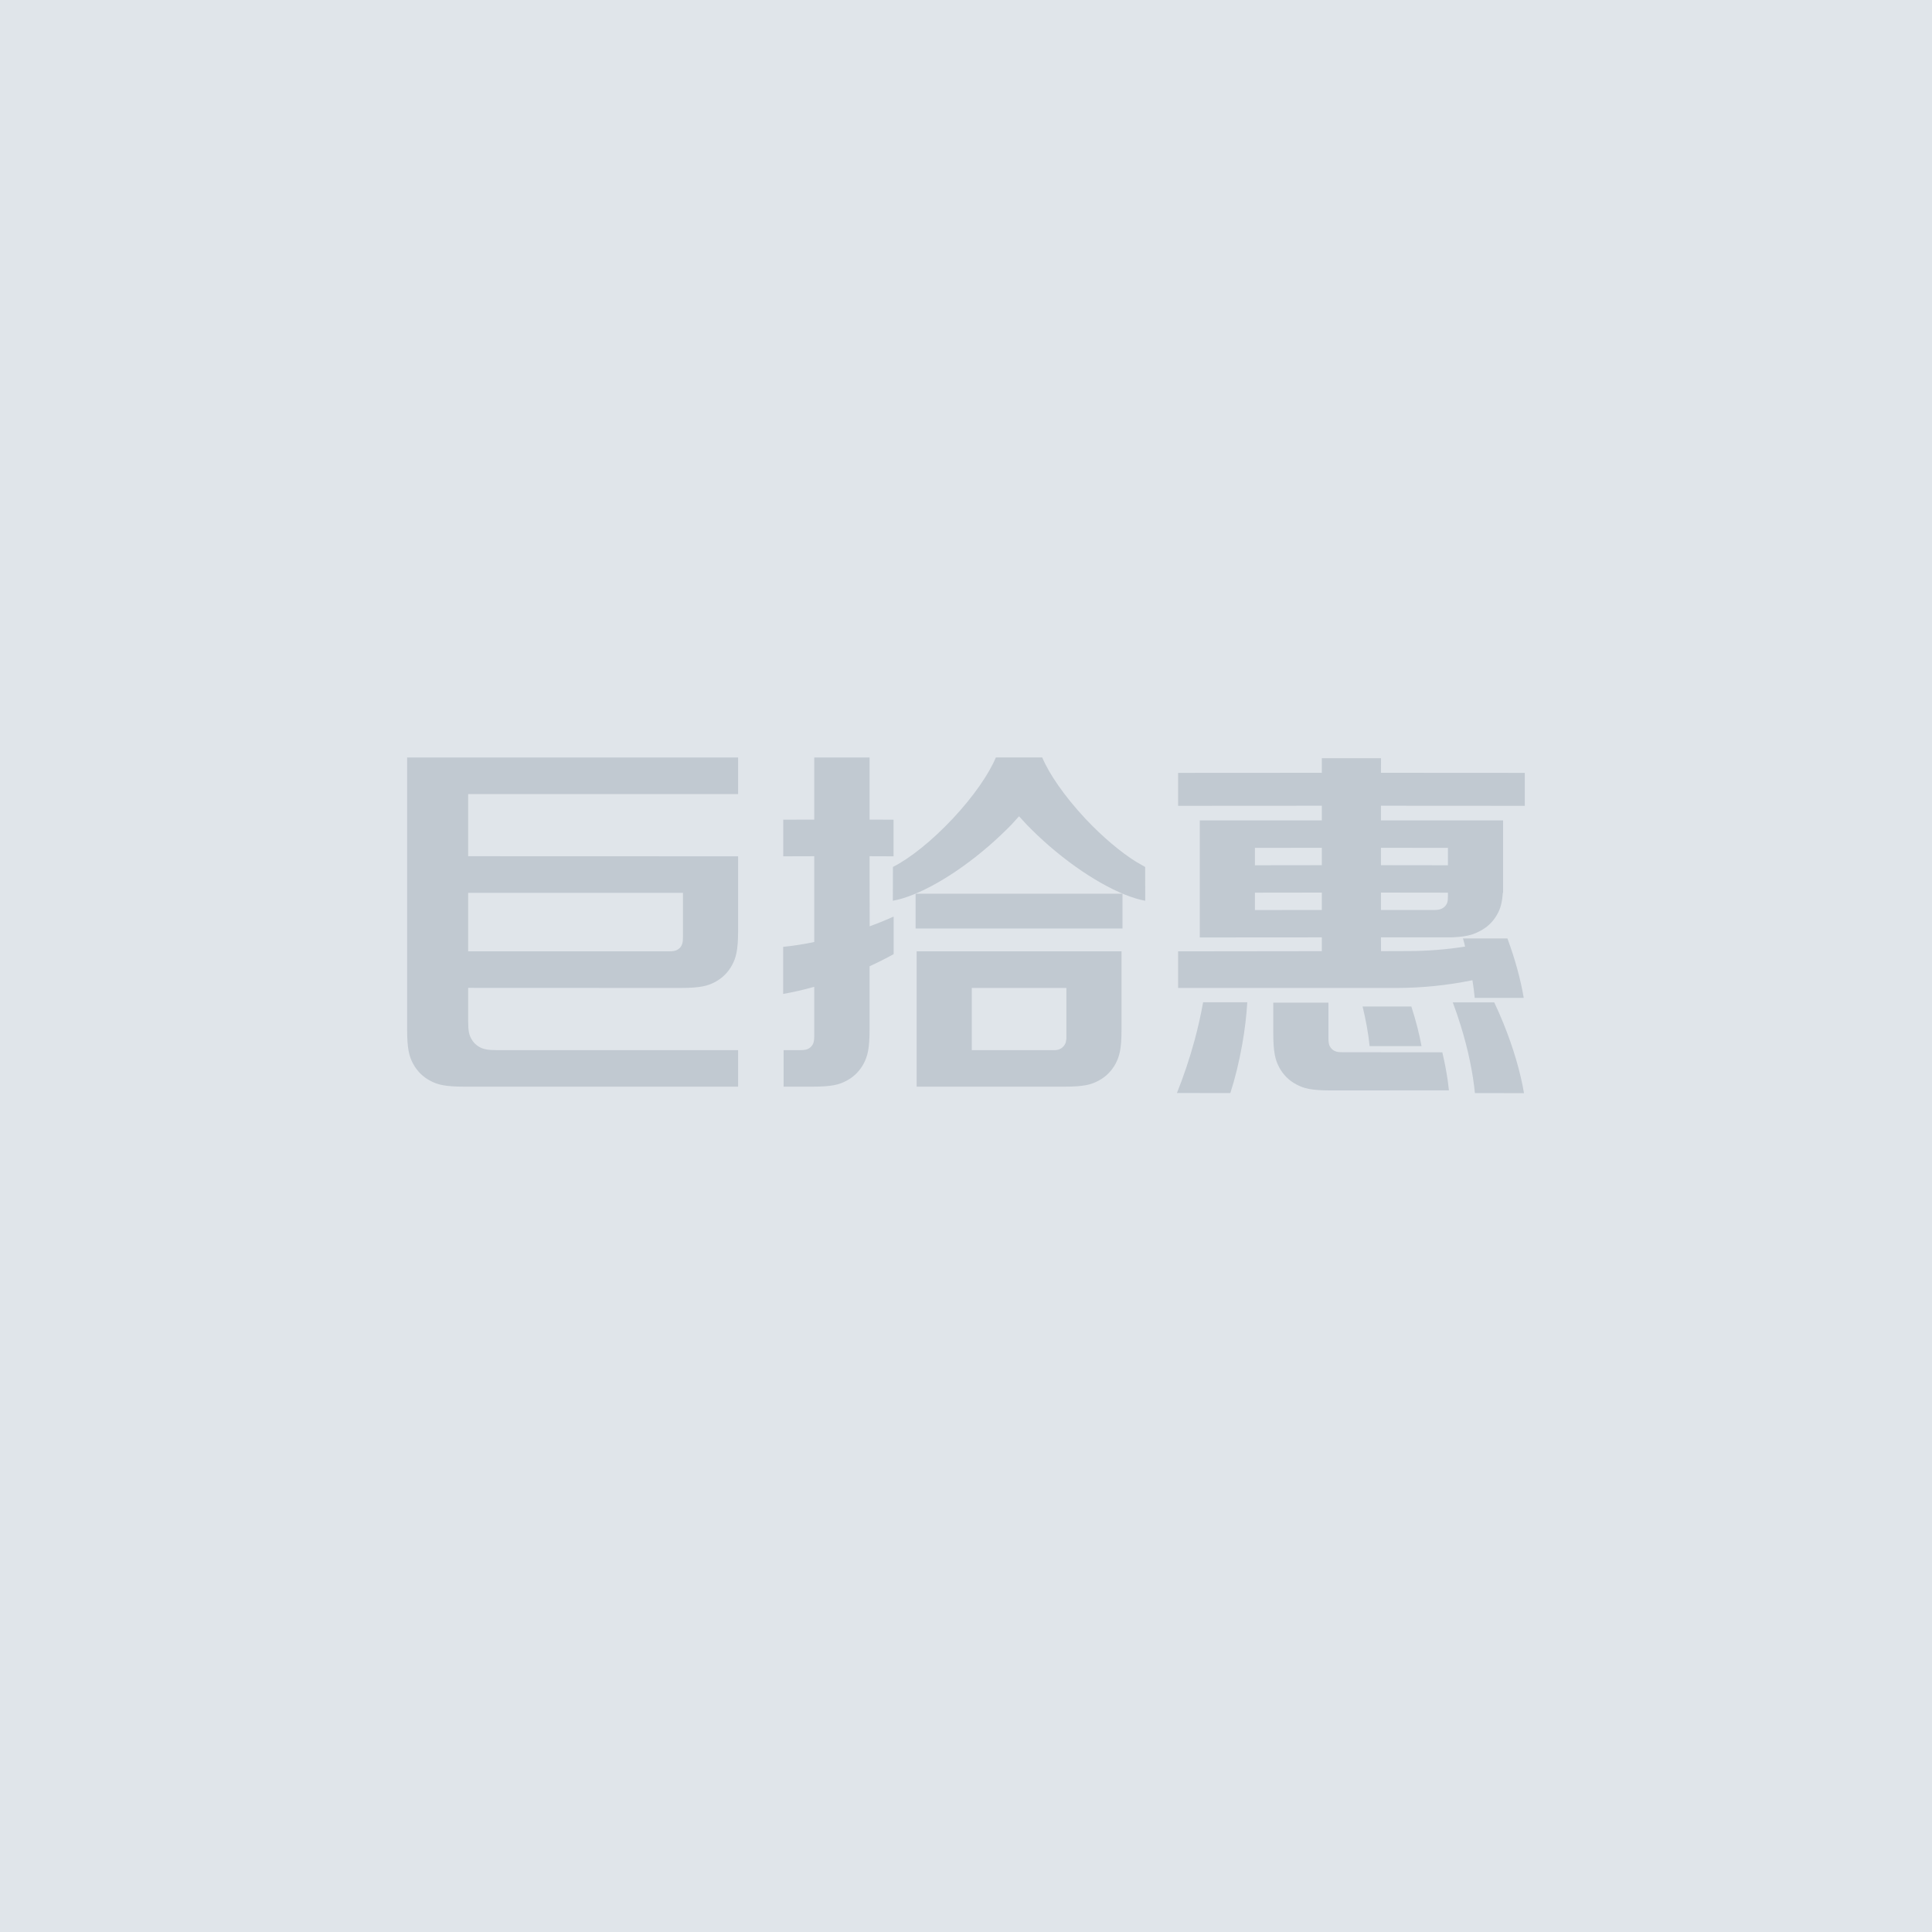 <?xml version="1.0" encoding="UTF-8"?>
<svg width="22px" height="22px" viewBox="0 0 22 22" version="1.1" xmlns="http://www.w3.org/2000/svg" xmlns:xlink="http://www.w3.org/1999/xlink">
    <title>icon/common/zhanweitu</title>
    <defs>
        <rect id="path-1" x="0" y="0" width="22" height="22"></rect>
    </defs>
    <g id="icon/common/zhanweitu" stroke="none" stroke-width="1" fill="none" fill-rule="evenodd">
        <mask id="mask-2" fill="white">
            <use xlink:href="#path-1"></use>
        </mask>
        <use id="蒙版" fill="#E0E5EA" xlink:href="#path-1"></use>
        <g id="icon/logo/jushihui" mask="url(#mask-2)">
            <g transform="translate(4, 8)" id="巨拾惠">
                <g transform="translate(0.636, 0.625)">
                    <path d="M12.379,2.789 C12.415,2.865 12.45,2.944 12.483,3.026 C12.599,3.311 12.678,3.587 12.718,3.823 L12.159,3.822 C12.137,3.596 12.084,3.335 12,3.062 C11.971,2.968 11.94,2.876 11.907,2.789 L12.379,2.789 Z M9.567,2.788 C9.558,2.94 9.539,3.102 9.509,3.27 C9.474,3.468 9.428,3.655 9.374,3.822 L8.766,3.821 C8.841,3.634 8.91,3.431 8.969,3.213 C9.008,3.067 9.04,2.924 9.064,2.788 L9.567,2.788 Z M10.491,2.792 L10.491,3.193 C10.491,3.25 10.497,3.271 10.508,3.291 C10.52,3.312 10.536,3.329 10.557,3.34 C10.571,3.347 10.584,3.352 10.609,3.355 L10.655,3.357 L11.788,3.358 C11.814,3.468 11.834,3.574 11.849,3.675 L11.863,3.791 L10.519,3.792 C10.291,3.792 10.208,3.768 10.125,3.723 C10.041,3.679 9.976,3.613 9.931,3.53 C9.887,3.447 9.863,3.364 9.863,3.136 L9.863,2.792 L10.491,2.792 Z M3.769,0.001 L3.769,0.417 L0.695,0.417 L0.695,1.125 L3.769,1.126 L3.769,1.969 C3.769,2.197 3.745,2.28 3.701,2.363 C3.656,2.447 3.591,2.512 3.507,2.557 C3.424,2.601 3.341,2.625 3.113,2.625 L0.695,2.624 L0.695,3.005 C0.695,3.119 0.707,3.16 0.73,3.202 C0.752,3.244 0.785,3.277 0.826,3.299 C0.858,3.316 0.889,3.326 0.95,3.331 L1.023,3.333 L3.769,3.333 L3.769,3.749 L0.656,3.749 C0.428,3.749 0.345,3.726 0.262,3.681 C0.178,3.637 0.113,3.571 0.068,3.488 C0.024,3.405 4.3190574e-17,3.322 -7.43346529e-17,3.094 L0,0.001 L3.769,0.001 Z M5.266,0.001 L5.266,0.708 L5.539,0.709 L5.539,1.126 L5.266,1.125 L5.267,1.923 C5.363,1.888 5.454,1.851 5.54,1.812 L5.54,2.24 C5.455,2.287 5.363,2.334 5.266,2.378 L5.266,3.094 C5.266,3.322 5.242,3.404 5.198,3.488 C5.153,3.571 5.088,3.637 5.004,3.681 C4.921,3.726 4.838,3.749 4.61,3.749 L4.287,3.749 L4.287,3.333 L4.472,3.333 C4.529,3.333 4.55,3.327 4.571,3.316 C4.591,3.305 4.608,3.288 4.619,3.268 C4.63,3.247 4.636,3.226 4.636,3.169 L4.636,2.612 C4.511,2.647 4.392,2.674 4.282,2.693 L4.282,2.157 C4.392,2.146 4.511,2.128 4.636,2.102 L4.636,1.125 L4.283,1.126 L4.283,0.709 L4.636,0.708 L4.636,0.001 L5.266,0.001 Z M8.135,2.208 L8.135,3.094 C8.135,3.322 8.111,3.405 8.067,3.488 C8.022,3.571 7.957,3.637 7.873,3.681 C7.79,3.726 7.707,3.749 7.479,3.749 L5.802,3.749 L5.802,2.208 L8.135,2.208 Z M7.507,2.625 L6.43,2.625 L6.43,3.333 L7.379,3.333 C7.435,3.333 7.483,3.296 7.5,3.246 L7.507,3.205 L7.507,2.625 Z M10.88,2.836 L11.435,2.836 C11.487,2.996 11.526,3.148 11.551,3.287 L10.96,3.287 C10.946,3.148 10.919,2.996 10.88,2.836 Z M11.09,0.009 L11.089,0.175 L12.727,0.176 L12.727,0.551 L11.089,0.55 L11.089,0.717 L12.48,0.717 L12.48,1.54 L12.477,1.54 C12.469,1.651 12.451,1.713 12.423,1.768 L12.417,1.779 L12.412,1.789 C12.411,1.791 12.41,1.793 12.409,1.794 C12.362,1.876 12.293,1.94 12.205,1.983 L12.169,2 L12.15,2.007 C12.149,2.008 12.147,2.009 12.145,2.009 L12.136,2.013 C12.132,2.014 12.129,2.015 12.126,2.016 L12.115,2.019 L12.105,2.022 C12.103,2.022 12.101,2.023 12.099,2.023 L12.088,2.026 C12.084,2.027 12.08,2.028 12.076,2.029 L12.064,2.031 L12.038,2.036 L12.025,2.038 C12.022,2.038 12.02,2.038 12.018,2.039 L11.988,2.042 L11.972,2.044 L11.955,2.045 L11.946,2.046 L11.928,2.047 L11.89,2.049 L11.869,2.049 L11.089,2.049 L11.09,2.206 L11.391,2.205 C11.611,2.205 11.83,2.188 12.047,2.154 C12.041,2.123 12.032,2.092 12.023,2.061 L12.529,2.061 C12.619,2.303 12.681,2.535 12.715,2.738 L12.157,2.738 C12.151,2.674 12.142,2.607 12.131,2.537 C11.846,2.595 11.557,2.625 11.267,2.625 L8.779,2.625 L8.779,2.208 L10.416,2.206 L10.416,2.049 L9.026,2.05 L9.026,0.717 L10.416,0.717 L10.416,0.55 L8.779,0.551 L8.779,0.176 L10.416,0.175 L10.416,0.009 L11.09,0.009 Z M0.695,1.542 L0.695,2.208 L2.977,2.208 C3.034,2.208 3.055,2.202 3.075,2.191 C3.096,2.18 3.113,2.164 3.124,2.143 C3.131,2.129 3.136,2.115 3.139,2.091 L3.141,2.045 L3.141,1.542 L0.695,1.542 Z M8.146,1.552 L8.146,1.948 L5.79,1.948 L5.79,1.552 L8.146,1.552 Z M10.416,1.539 L9.654,1.54 L9.654,1.738 L10.416,1.737 L10.416,1.539 Z M11.852,1.54 L11.089,1.539 L11.089,1.737 L11.711,1.737 C11.739,1.736 11.756,1.732 11.77,1.727 L11.781,1.722 C11.782,1.722 11.783,1.721 11.783,1.721 C11.805,1.71 11.823,1.694 11.834,1.674 L11.837,1.669 C11.843,1.658 11.847,1.647 11.849,1.631 L11.85,1.623 C11.851,1.612 11.852,1.6 11.852,1.584 L11.852,1.54 Z M7.232,5.60676505e-13 C7.311,0.189 7.486,0.443 7.722,0.696 C7.922,0.909 8.13,1.082 8.304,1.19 L8.404,1.247 L8.405,1.632 C8.126,1.582 7.71,1.352 7.312,1.008 C7.22,0.928 7.134,0.846 7.056,0.766 L6.968,0.67 L6.881,0.766 C6.802,0.846 6.717,0.928 6.624,1.008 C6.227,1.352 5.811,1.582 5.531,1.632 L5.532,1.247 C5.724,1.15 5.974,0.952 6.214,0.696 C6.451,0.443 6.625,0.189 6.704,1.89723237e-13 L7.232,5.60676505e-13 Z M10.416,1.029 L9.654,1.03 L9.654,1.228 L10.416,1.227 L10.416,1.029 Z M11.852,1.03 L11.089,1.029 L11.089,1.227 L11.852,1.228 L11.852,1.03 Z" id="形状结合" fill="#C1C9D1"></path>
                </g>
            </g>
        </g>
    </g>
</svg>